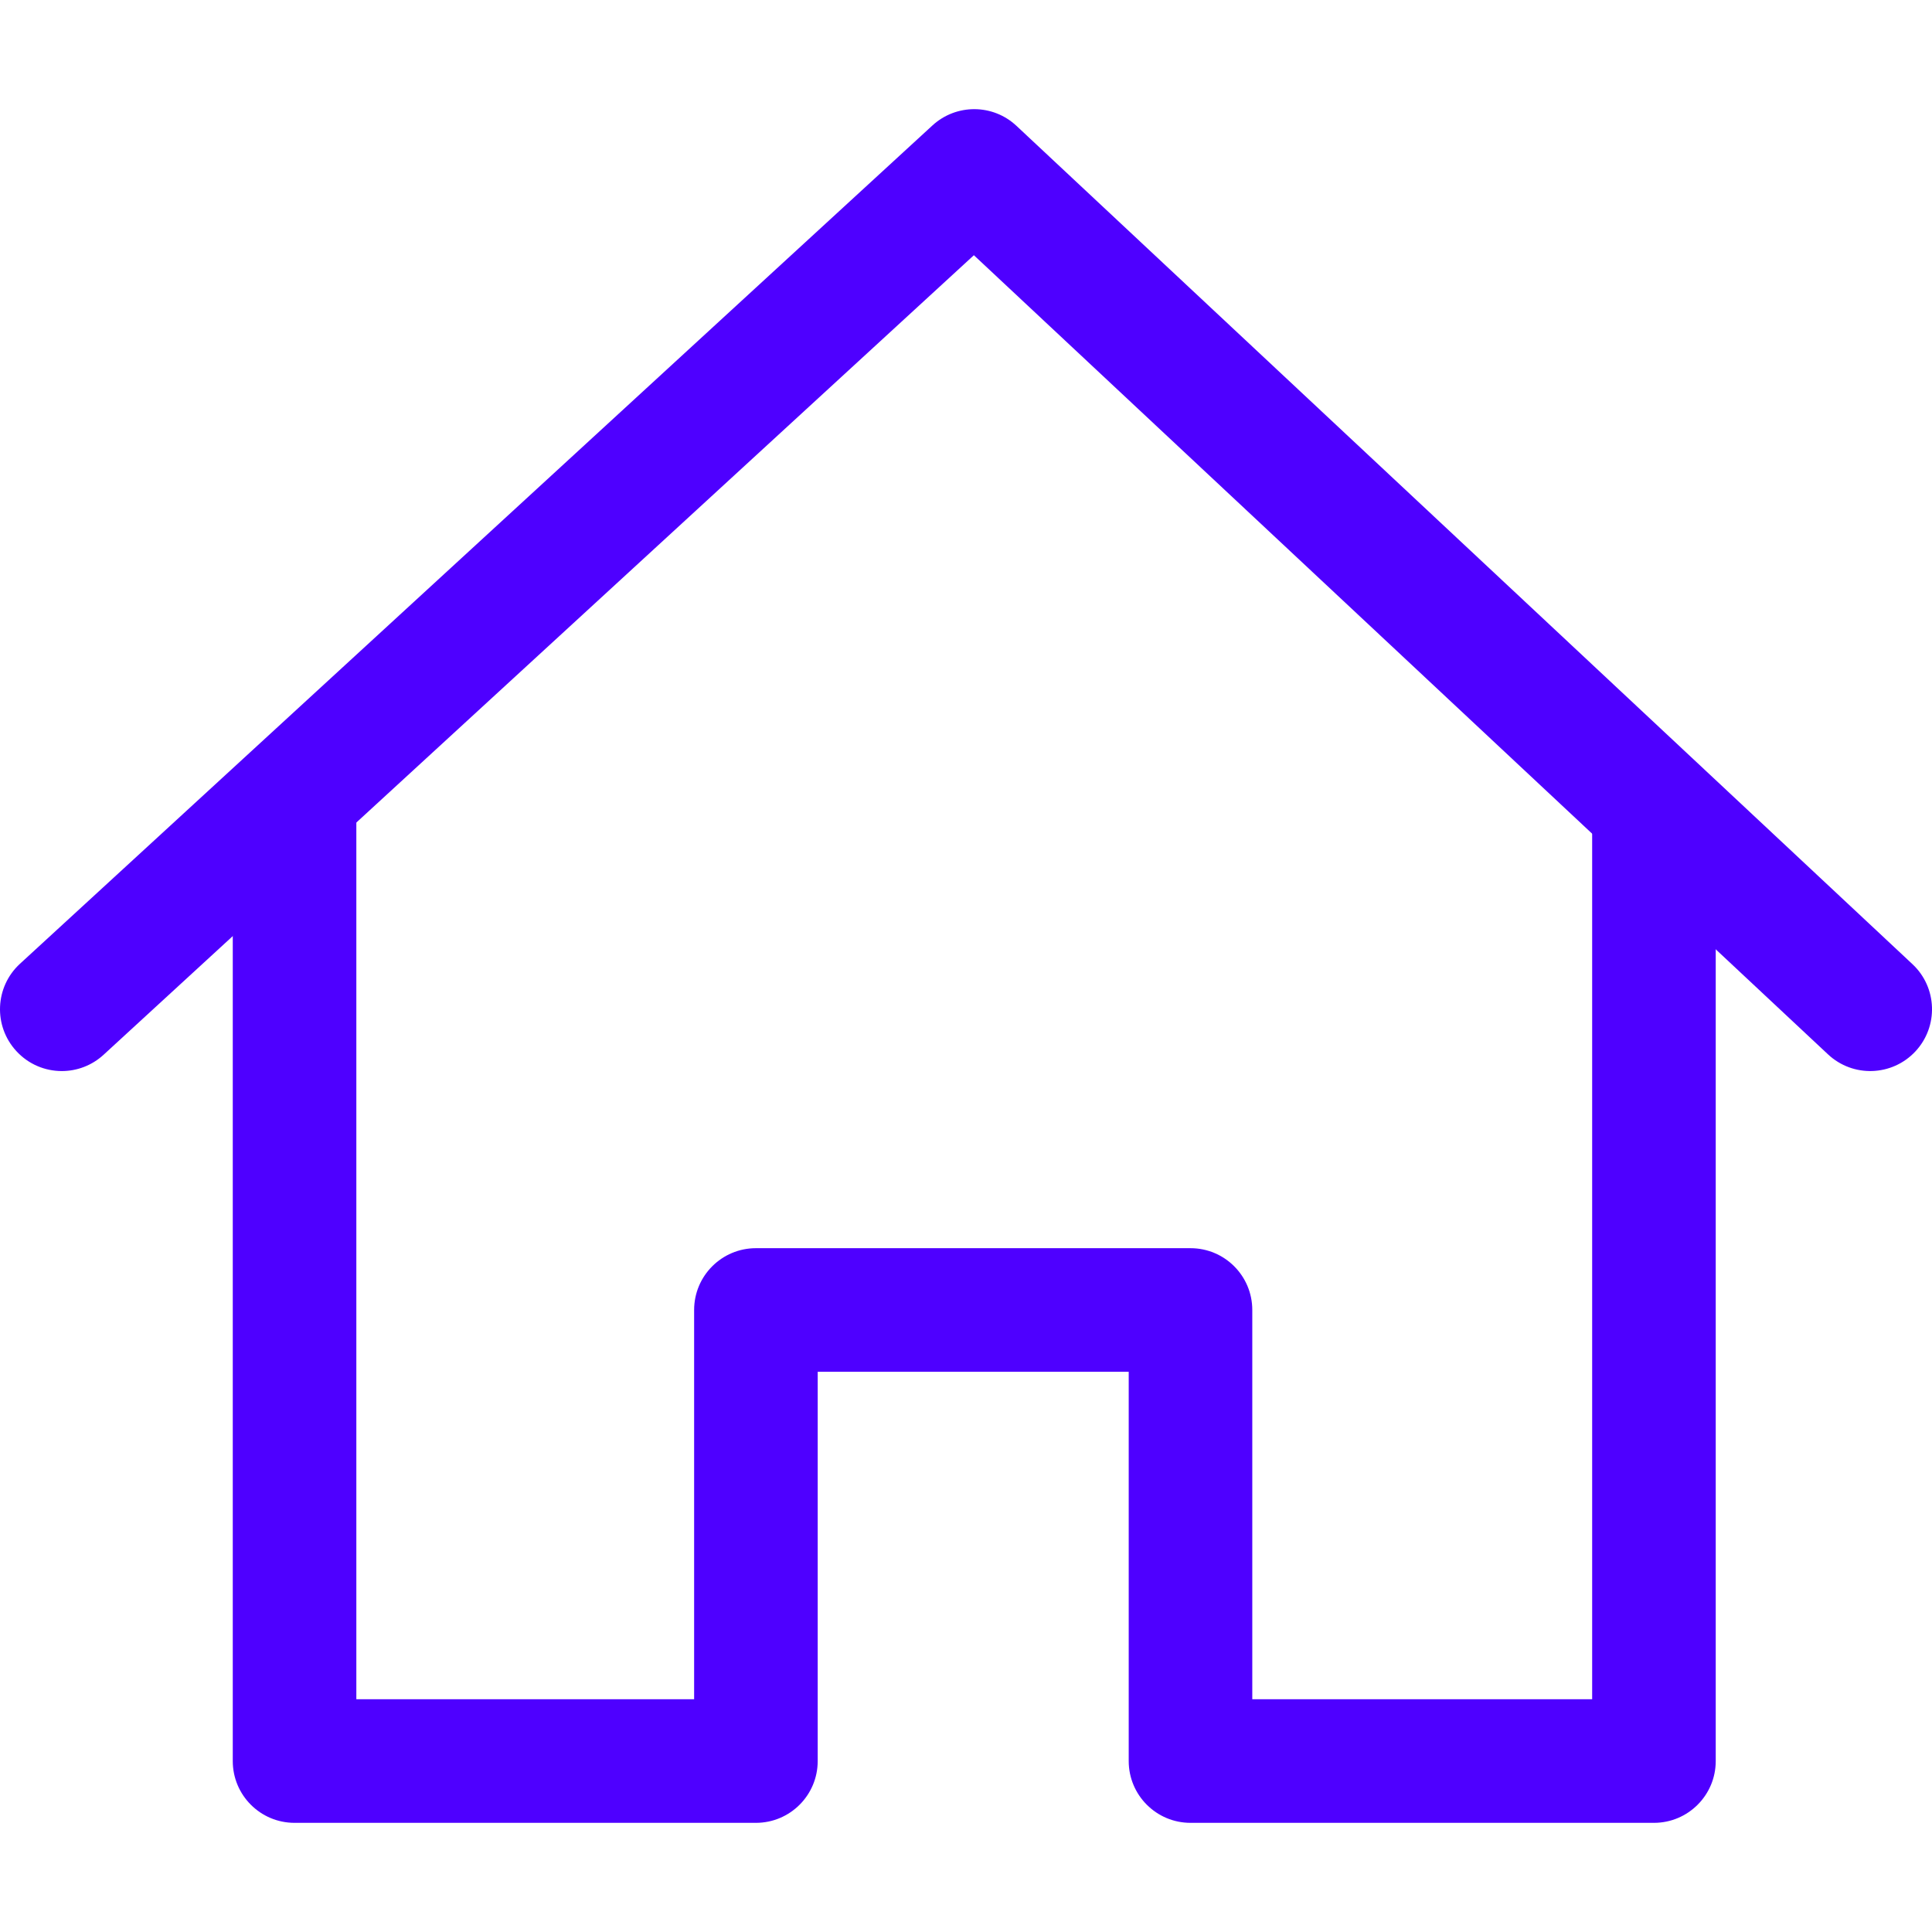 <svg width="50" height="50" viewBox="0 0 50 50" fill="none" xmlns="http://www.w3.org/2000/svg">
<g clip-path="url(#clip0)">
<path d="M41.205 20.682V43.976H32.409V33.902C32.409 33.019 31.694 32.303 30.81 32.303H19.563C18.68 32.303 17.964 33.019 17.964 33.902V43.976H9.222V20.682H6.024V45.576C6.024 46.459 6.739 47.175 7.623 47.175H19.563C20.446 47.175 21.162 46.459 21.162 45.576V35.501H29.211V45.576C29.211 46.459 29.927 47.175 30.81 47.175H42.804C43.687 47.175 44.403 46.459 44.403 45.576V20.682H41.205Z" fill="#4E00FF"/>
<path d="M49.494 24.952L26.306 3.257C25.696 2.685 24.747 2.681 24.131 3.247L0.517 24.942C-0.133 25.539 -0.176 26.551 0.422 27.201C0.737 27.545 1.167 27.719 1.6 27.719C1.986 27.719 2.374 27.579 2.681 27.297L25.204 6.605L47.309 27.287C47.955 27.891 48.965 27.857 49.569 27.212C50.172 26.567 50.139 25.555 49.494 24.952Z" fill="#4E00FF"/>
</g>
<defs>
<clipPath id="clip0">
<rect width="50" height="50" fill="white"/>
</clipPath>
</defs>
</svg>
